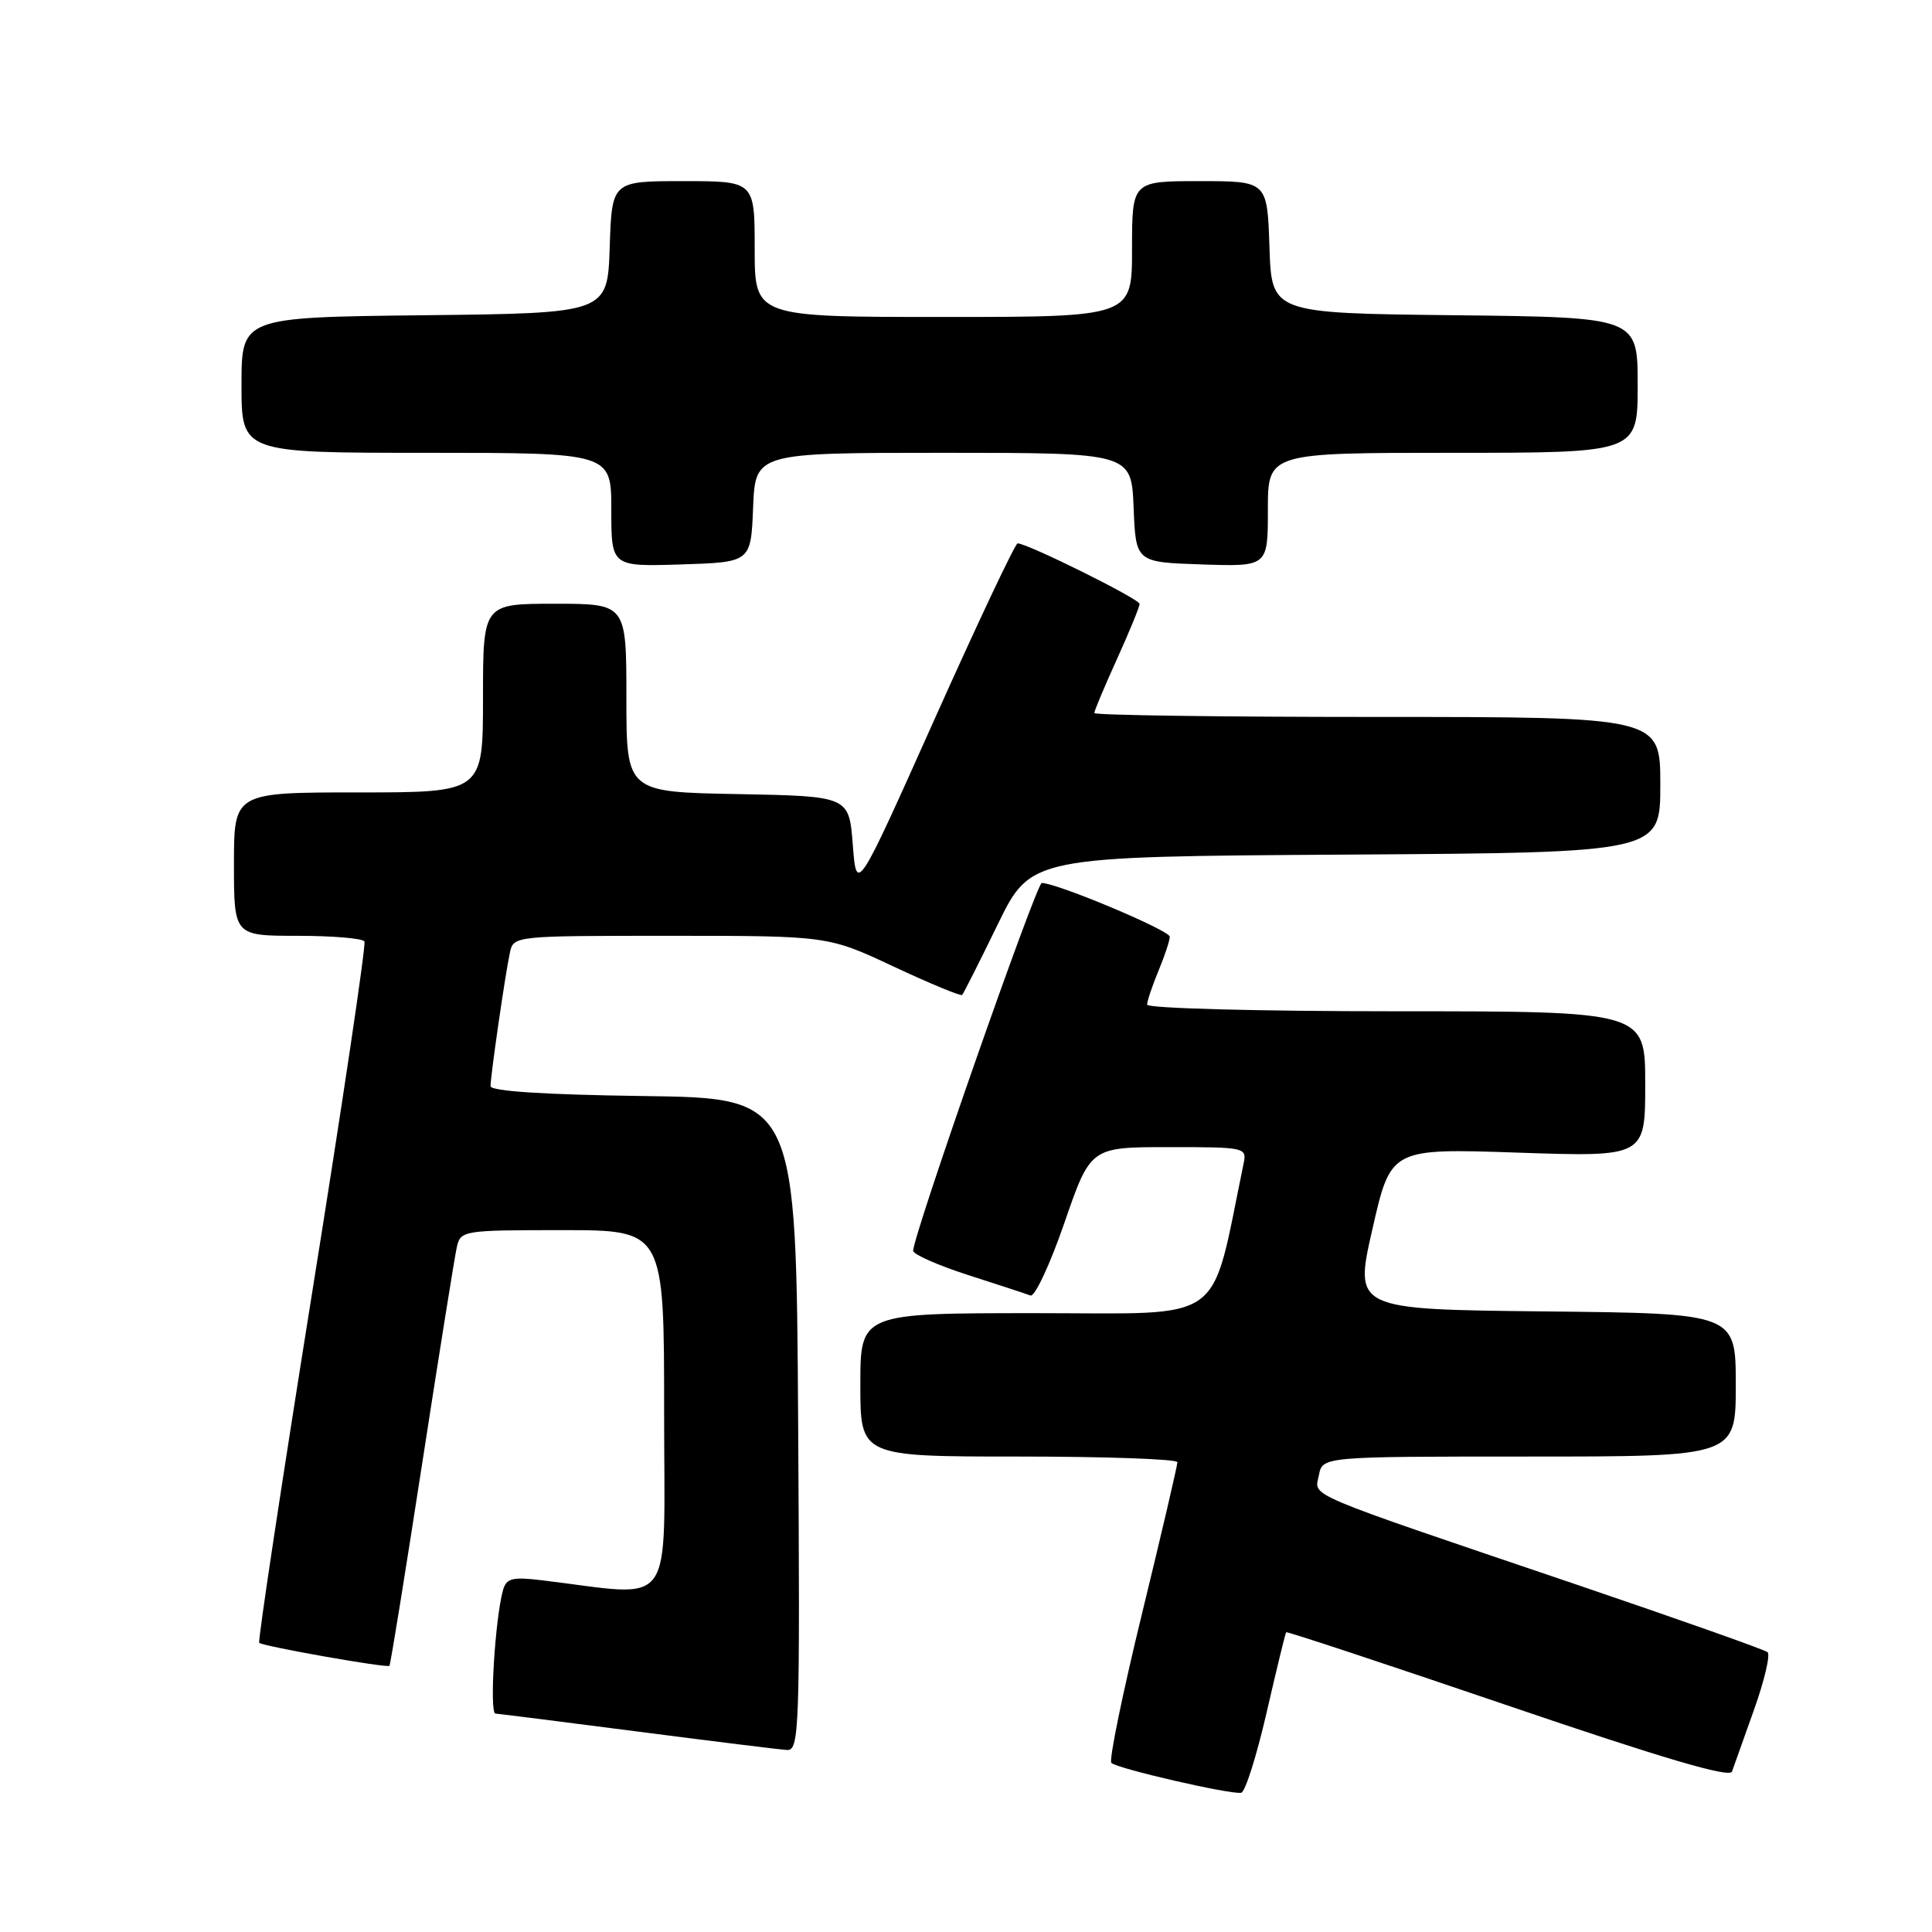 <?xml version="1.0" encoding="UTF-8" standalone="no"?>
<!DOCTYPE svg PUBLIC "-//W3C//DTD SVG 1.1//EN" "http://www.w3.org/Graphics/SVG/1.1/DTD/svg11.dtd" >
<svg xmlns="http://www.w3.org/2000/svg" xmlns:xlink="http://www.w3.org/1999/xlink" version="1.1" viewBox="0 0 256 256">
 <g >
 <path fill="currentColor"
d=" M 167.83 226.93 C 169.15 221.19 170.32 216.40 170.42 216.28 C 170.53 216.15 183.77 220.54 199.84 226.01 C 220.35 233.00 229.20 235.61 229.50 234.74 C 229.74 234.06 231.06 230.36 232.43 226.51 C 233.80 222.67 234.60 219.25 234.21 218.92 C 233.82 218.59 222.47 214.58 209.00 210.00 C 172.05 197.47 174.20 198.38 174.76 195.48 C 175.23 193.00 175.23 193.00 202.62 193.00 C 230.00 193.00 230.00 193.00 230.00 183.52 C 230.00 174.03 230.00 174.03 204.71 173.77 C 179.42 173.50 179.42 173.50 181.86 162.83 C 184.29 152.16 184.29 152.16 201.14 152.73 C 218.00 153.30 218.00 153.30 218.00 143.65 C 218.00 134.00 218.00 134.00 185.00 134.00 C 166.73 134.00 152.00 133.61 152.00 133.12 C 152.00 132.64 152.68 130.63 153.50 128.65 C 154.32 126.68 155.00 124.64 155.00 124.12 C 155.00 123.28 140.04 117.00 138.04 117.00 C 137.33 117.00 121.00 163.68 121.00 165.73 C 121.00 166.21 124.26 167.65 128.25 168.94 C 132.24 170.22 135.97 171.44 136.54 171.66 C 137.11 171.88 139.14 167.54 141.04 162.03 C 144.50 152.00 144.50 152.00 154.87 152.00 C 165.09 152.00 165.23 152.03 164.77 154.25 C 160.29 175.82 162.82 174.00 137.29 174.00 C 114.00 174.00 114.00 174.00 114.00 183.50 C 114.00 193.00 114.00 193.00 135.00 193.00 C 146.55 193.00 156.01 193.34 156.01 193.75 C 156.02 194.16 153.92 203.16 151.34 213.74 C 148.76 224.32 146.92 233.26 147.26 233.59 C 148.01 234.35 163.12 237.82 164.47 237.55 C 165.00 237.44 166.51 232.66 167.83 226.93 Z  M 105.76 188.75 C 105.50 145.50 105.50 145.50 85.25 145.23 C 72.10 145.05 65.00 144.59 65.00 143.92 C 65.00 142.54 66.94 129.11 67.56 126.25 C 68.04 124.00 68.08 124.00 88.88 124.00 C 109.72 124.00 109.72 124.00 118.44 128.09 C 123.24 130.33 127.31 132.02 127.49 131.84 C 127.67 131.65 129.79 127.45 132.20 122.50 C 136.59 113.50 136.59 113.50 178.30 113.24 C 220.00 112.98 220.00 112.98 220.00 103.99 C 220.00 95.00 220.00 95.00 182.50 95.00 C 161.88 95.00 145.00 94.77 145.00 94.48 C 145.00 94.19 146.35 90.98 148.00 87.34 C 149.65 83.70 151.00 80.41 151.00 80.02 C 151.00 79.37 136.14 72.00 134.84 72.00 C 134.52 72.00 129.59 82.44 123.88 95.19 C 113.50 118.39 113.50 118.39 113.00 111.94 C 112.50 105.50 112.50 105.50 97.75 105.22 C 83.00 104.95 83.00 104.95 83.00 92.47 C 83.00 80.00 83.00 80.00 73.50 80.00 C 64.00 80.00 64.00 80.00 64.00 92.50 C 64.00 105.00 64.00 105.00 47.50 105.00 C 31.00 105.00 31.00 105.00 31.00 114.50 C 31.00 124.00 31.00 124.00 39.44 124.00 C 44.08 124.00 48.07 124.34 48.29 124.75 C 48.52 125.16 45.39 146.16 41.34 171.41 C 37.30 196.66 34.15 217.48 34.35 217.68 C 34.81 218.14 51.28 221.05 51.60 220.73 C 51.74 220.60 53.68 208.56 55.93 193.99 C 58.18 179.42 60.25 166.49 60.53 165.25 C 61.03 163.05 61.36 163.00 74.52 163.00 C 88.00 163.00 88.00 163.00 88.00 187.12 C 88.00 213.95 89.74 211.55 71.84 209.40 C 67.90 208.92 67.11 209.12 66.66 210.67 C 65.61 214.38 64.82 227.00 65.65 227.06 C 66.12 227.09 74.60 228.16 84.50 229.44 C 94.40 230.72 103.29 231.82 104.26 231.88 C 105.92 231.99 106.01 229.51 105.76 188.75 Z  M 99.79 67.25 C 100.09 60.00 100.09 60.00 125.00 60.00 C 149.91 60.00 149.91 60.00 150.21 67.25 C 150.50 74.50 150.50 74.50 159.25 74.79 C 168.00 75.08 168.00 75.08 168.00 67.54 C 168.00 60.00 168.00 60.00 192.50 60.00 C 217.00 60.00 217.00 60.00 217.00 51.02 C 217.00 42.04 217.00 42.04 192.75 41.77 C 168.50 41.50 168.50 41.50 168.21 32.75 C 167.92 24.00 167.92 24.00 158.96 24.00 C 150.00 24.00 150.00 24.00 150.00 33.00 C 150.00 42.00 150.00 42.00 125.00 42.00 C 100.00 42.00 100.00 42.00 100.00 33.00 C 100.00 24.00 100.00 24.00 90.54 24.00 C 81.08 24.00 81.08 24.00 80.79 32.75 C 80.50 41.50 80.50 41.50 56.25 41.77 C 32.00 42.04 32.00 42.04 32.00 51.02 C 32.00 60.00 32.00 60.00 56.50 60.00 C 81.00 60.00 81.00 60.00 81.00 67.54 C 81.00 75.08 81.00 75.08 90.25 74.79 C 99.50 74.50 99.50 74.50 99.79 67.25 Z "/>
</g>
</svg>